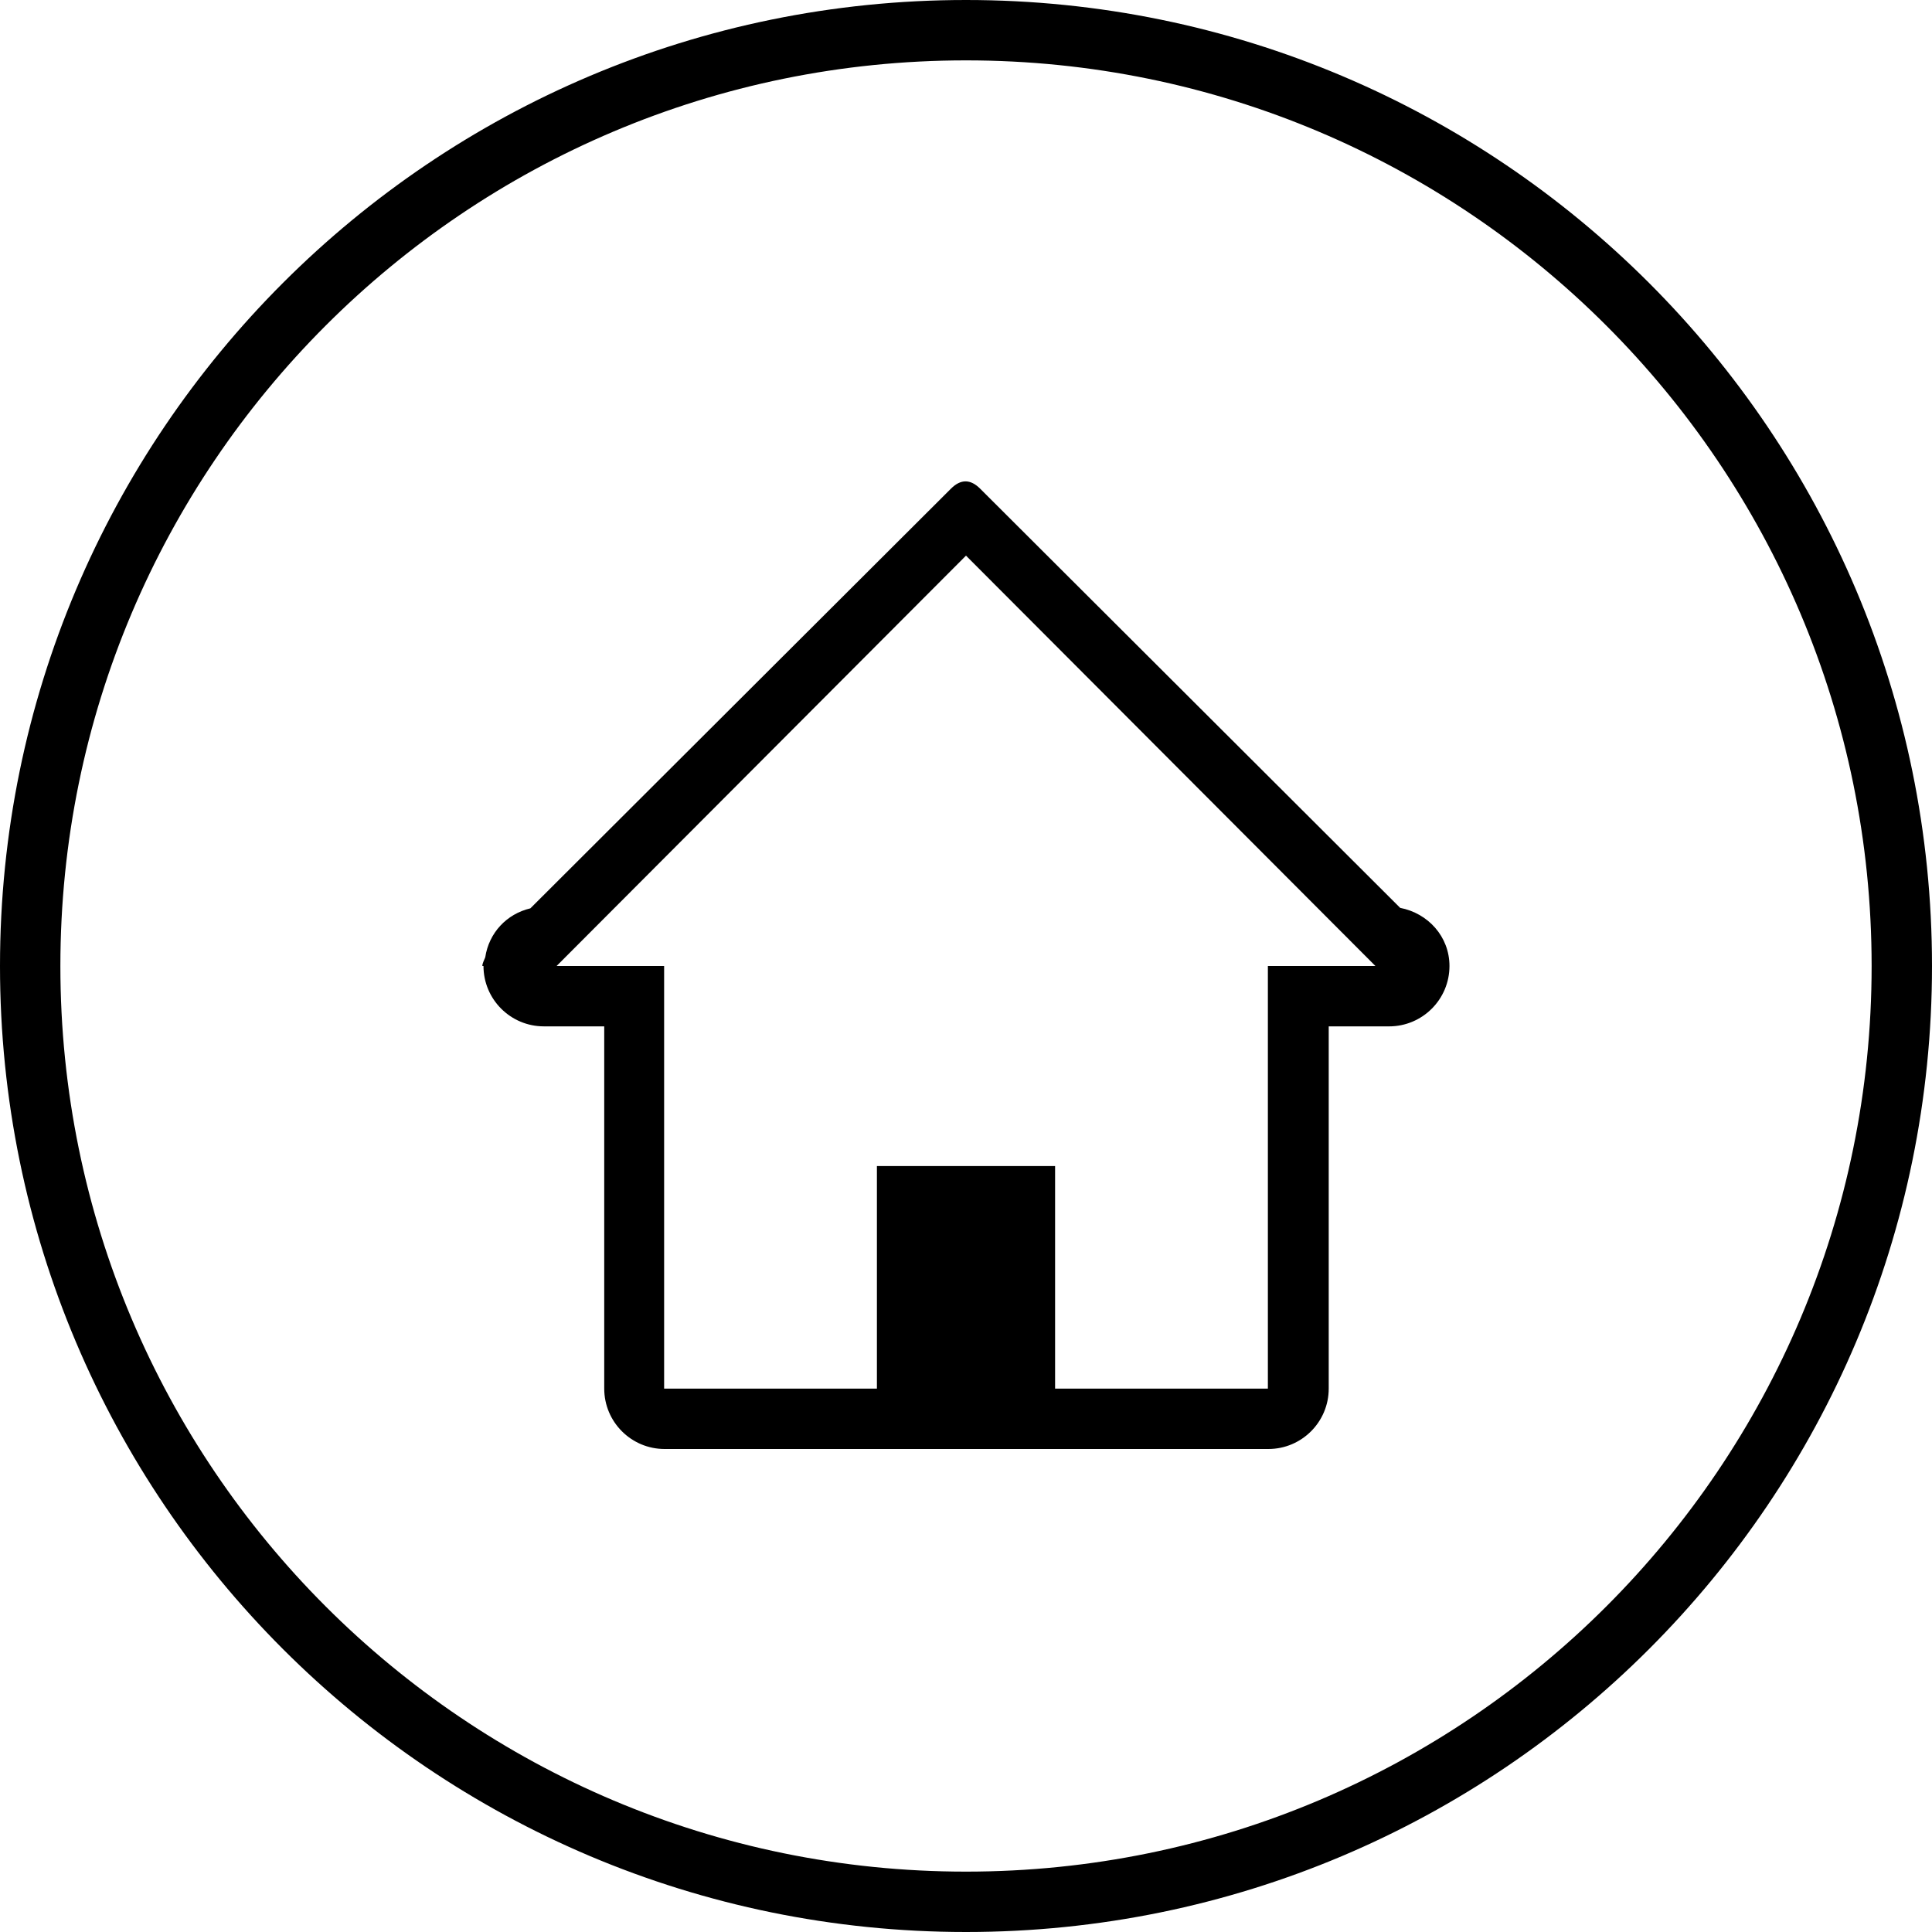 <?xml version="1.0" encoding="utf-8"?>
<!-- Generator: Adobe Illustrator 16.0.0, SVG Export Plug-In . SVG Version: 6.00 Build 0)  -->
<!DOCTYPE svg PUBLIC "-//W3C//DTD SVG 1.1//EN" "http://www.w3.org/Graphics/SVG/1.1/DTD/svg11.dtd">
<svg version="1.1" id="Layer_1" xmlns="http://www.w3.org/2000/svg" xmlns:xlink="http://www.w3.org/1999/xlink" x="0px" y="0px"
	 width="144px" height="144px" viewBox="0 0 144 144" enable-background="new 0 0 144 144" xml:space="preserve">
<path d="M45.034,81h-0.02v0.005C45.021,81.005,45.03,81,45.034,81 M102.516,72H94.5v31.5H78.64V86.91H65.36v16.59H49.5V72h-8.015
	L72,41.414L102.516,72z M108.035,72c0-2.193-1.596-3.933-3.674-4.333L73.05,36.419c-0.722-0.72-1.446-0.72-2.168,0l-31.35,31.283
	c-1.772,0.419-3.091,1.827-3.365,3.651c-0.081,0.215-0.208,0.42-0.217,0.646h0.086c0,2.483,2.016,4.5,4.5,4.5h4.5V81v22.5
	c0,2.483,2.016,4.5,4.5,4.5h9h0.002h35.997c2.484,0,4.5-2.017,4.5-4.5v-27h4.5C106.02,76.5,108.035,74.483,108.035,72 M139.5,72.002
	c0,37.277-30.221,67.498-67.5,67.498c-37.278,0-67.5-30.221-67.5-67.498C4.5,34.723,34.722,4.5,72,4.5
	C109.279,4.5,139.5,34.723,139.5,72.002 M144,72c0-39.764-32.236-72-72-72S0,32.236,0,72s32.236,72,72,72S144,111.764,144,72"/>
</svg>
